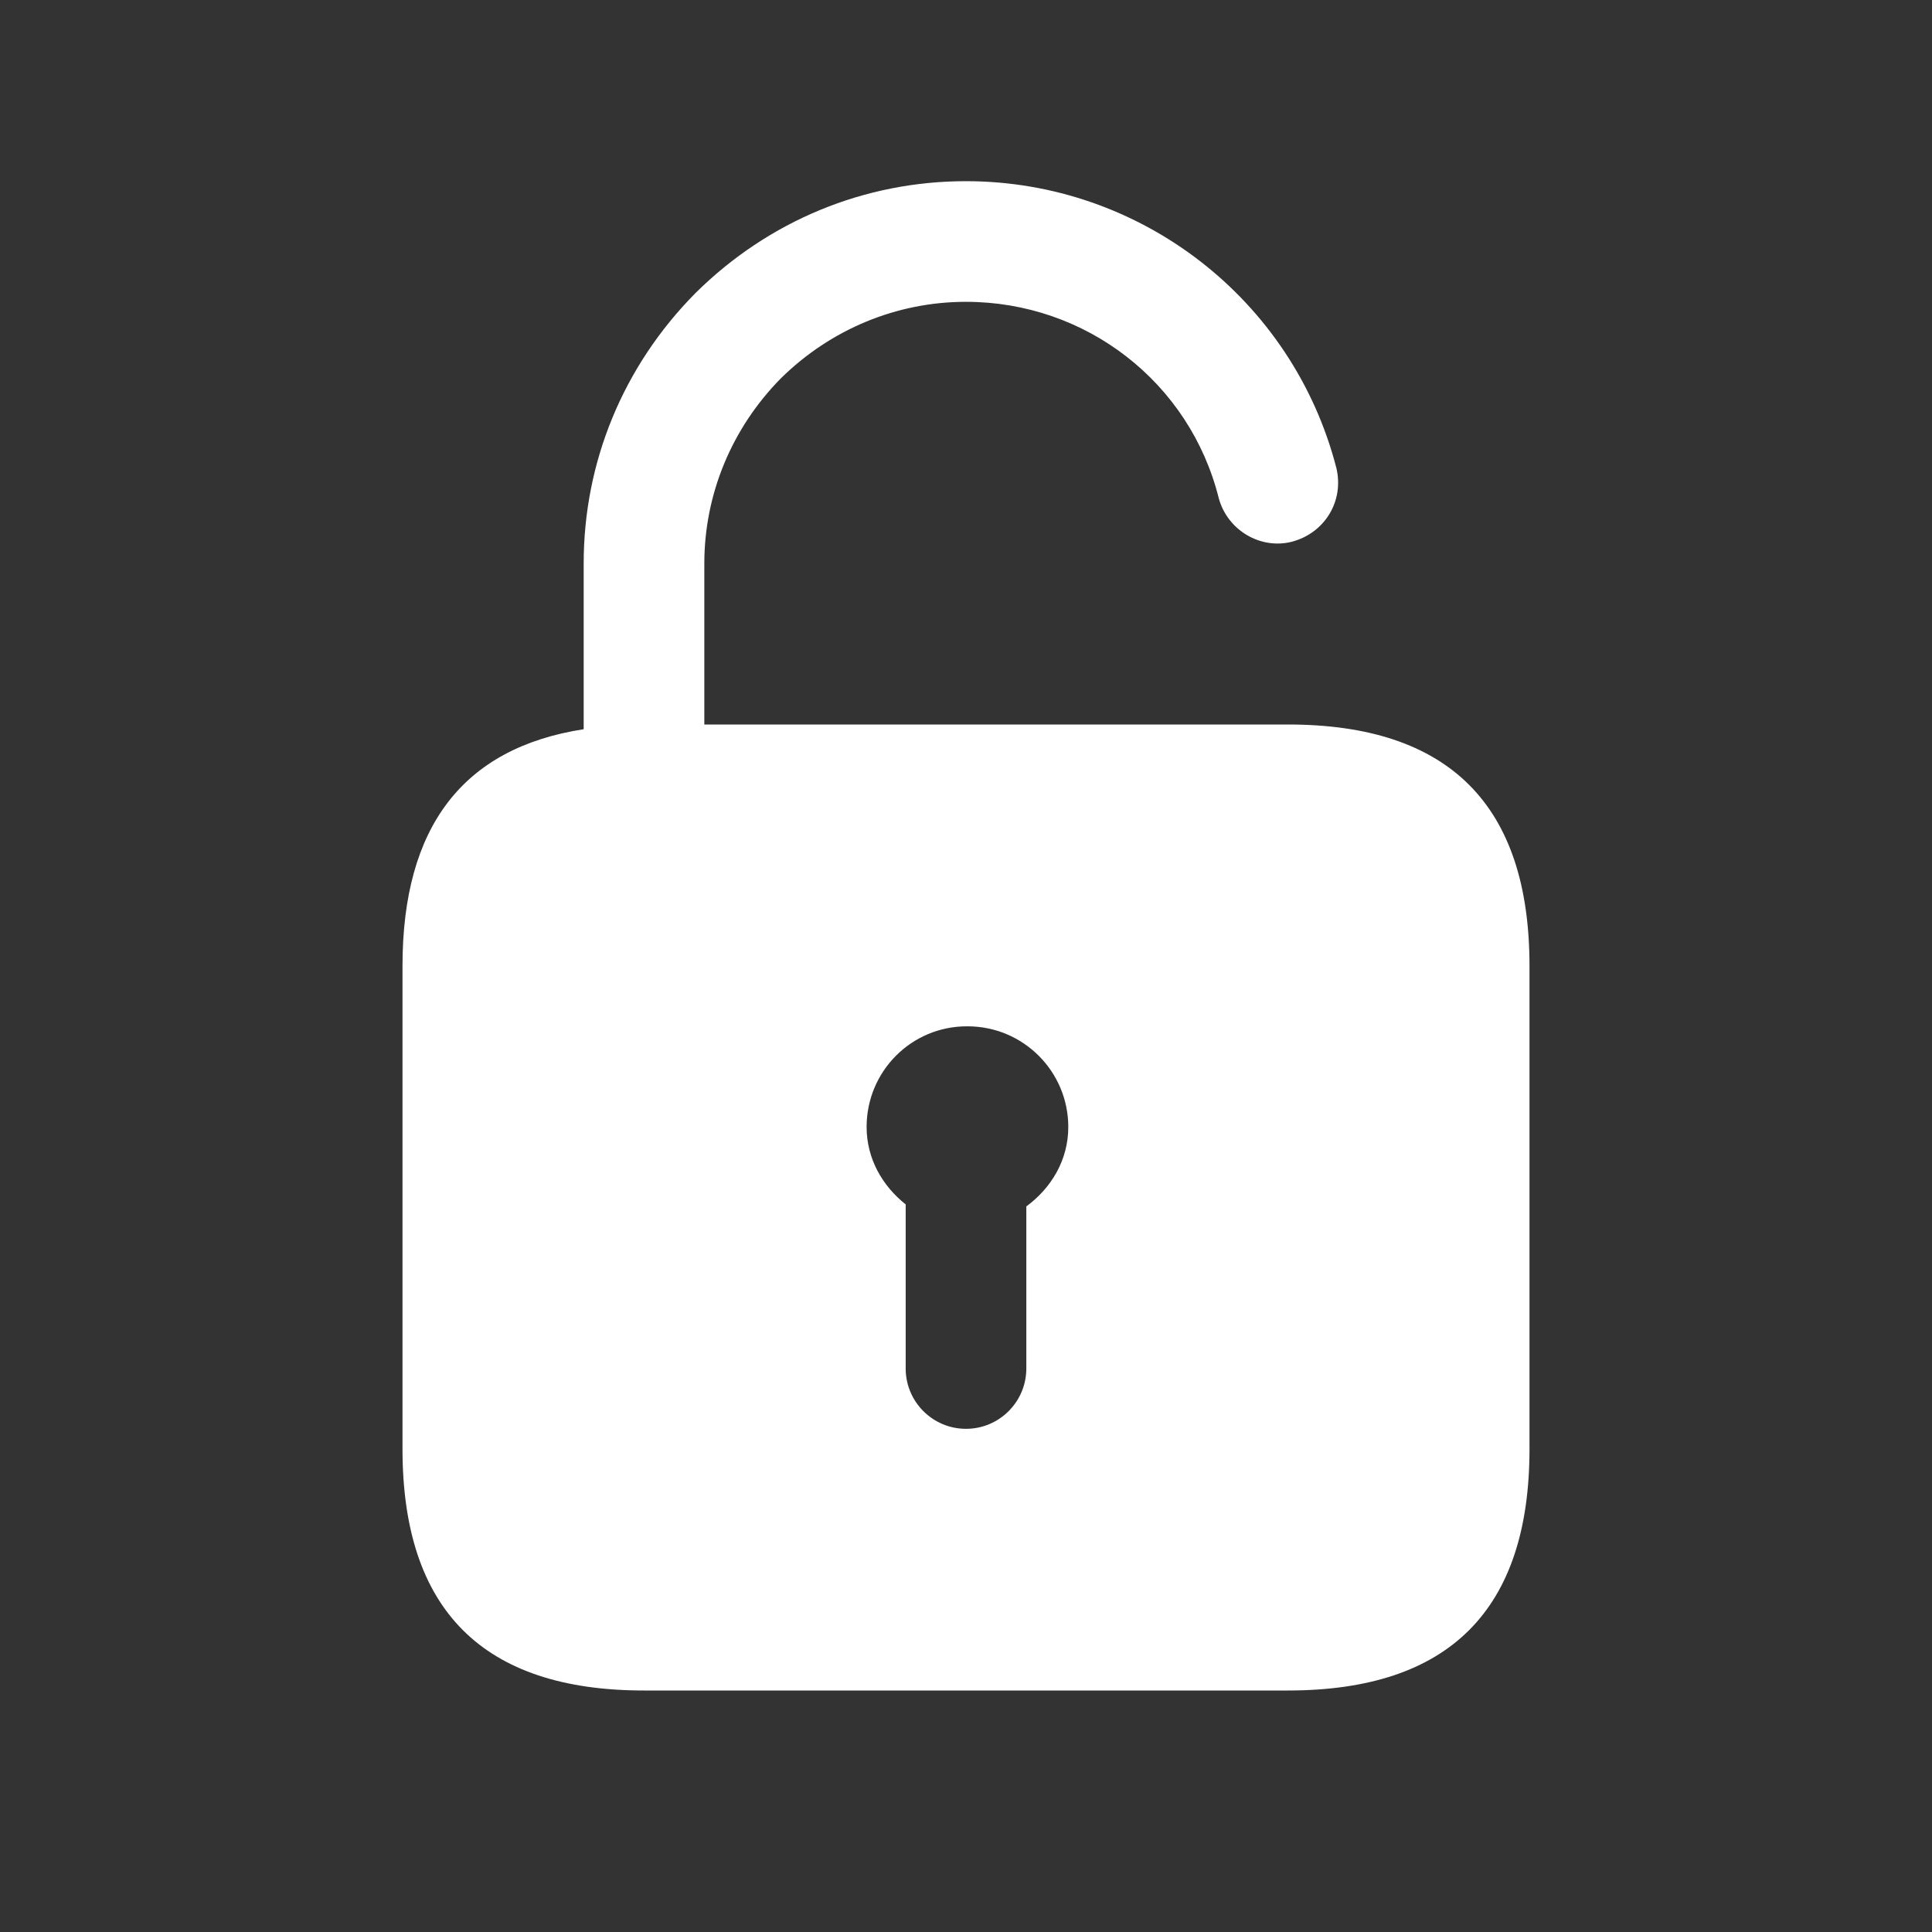 <svg width="18" height="18" viewBox="0 0 18 18" fill="none" xmlns="http://www.w3.org/2000/svg">
<rect x="0" y="0" width="18" height="18" fill="#333333" stroke="none"/>
<path d="M12 6.75H6.562V5.25C6.562 4.605 6.817 3.99 7.275 3.525C7.74 3.067 8.355 2.812 9 2.812C10.117 2.812 11.085 3.562 11.355 4.642C11.437 4.942 11.745 5.122 12.037 5.047C12.345 4.965 12.525 4.665 12.45 4.358C12.045 2.79 10.627 1.688 9 1.688C8.055 1.688 7.162 2.055 6.48 2.73C5.805 3.412 5.438 4.305 5.438 5.25V6.794C4.314 6.968 3.75 7.702 3.75 9V13.5C3.75 15 4.5 15.75 6 15.75H12C13.5 15.75 14.25 15 14.25 13.5V9C14.25 7.5 13.5 6.75 12 6.75ZM9.562 11.24V12.75C9.562 13.06 9.31 13.312 9 13.312C8.69 13.312 8.438 13.06 8.438 12.75V11.221C8.222 11.05 8.074 10.796 8.074 10.5C8.074 9.982 8.49 9.562 9.008 9.562H9.015C9.533 9.562 9.953 9.982 9.953 10.5C9.953 10.809 9.793 11.07 9.562 11.24Z" fill="white"/>
</svg>
